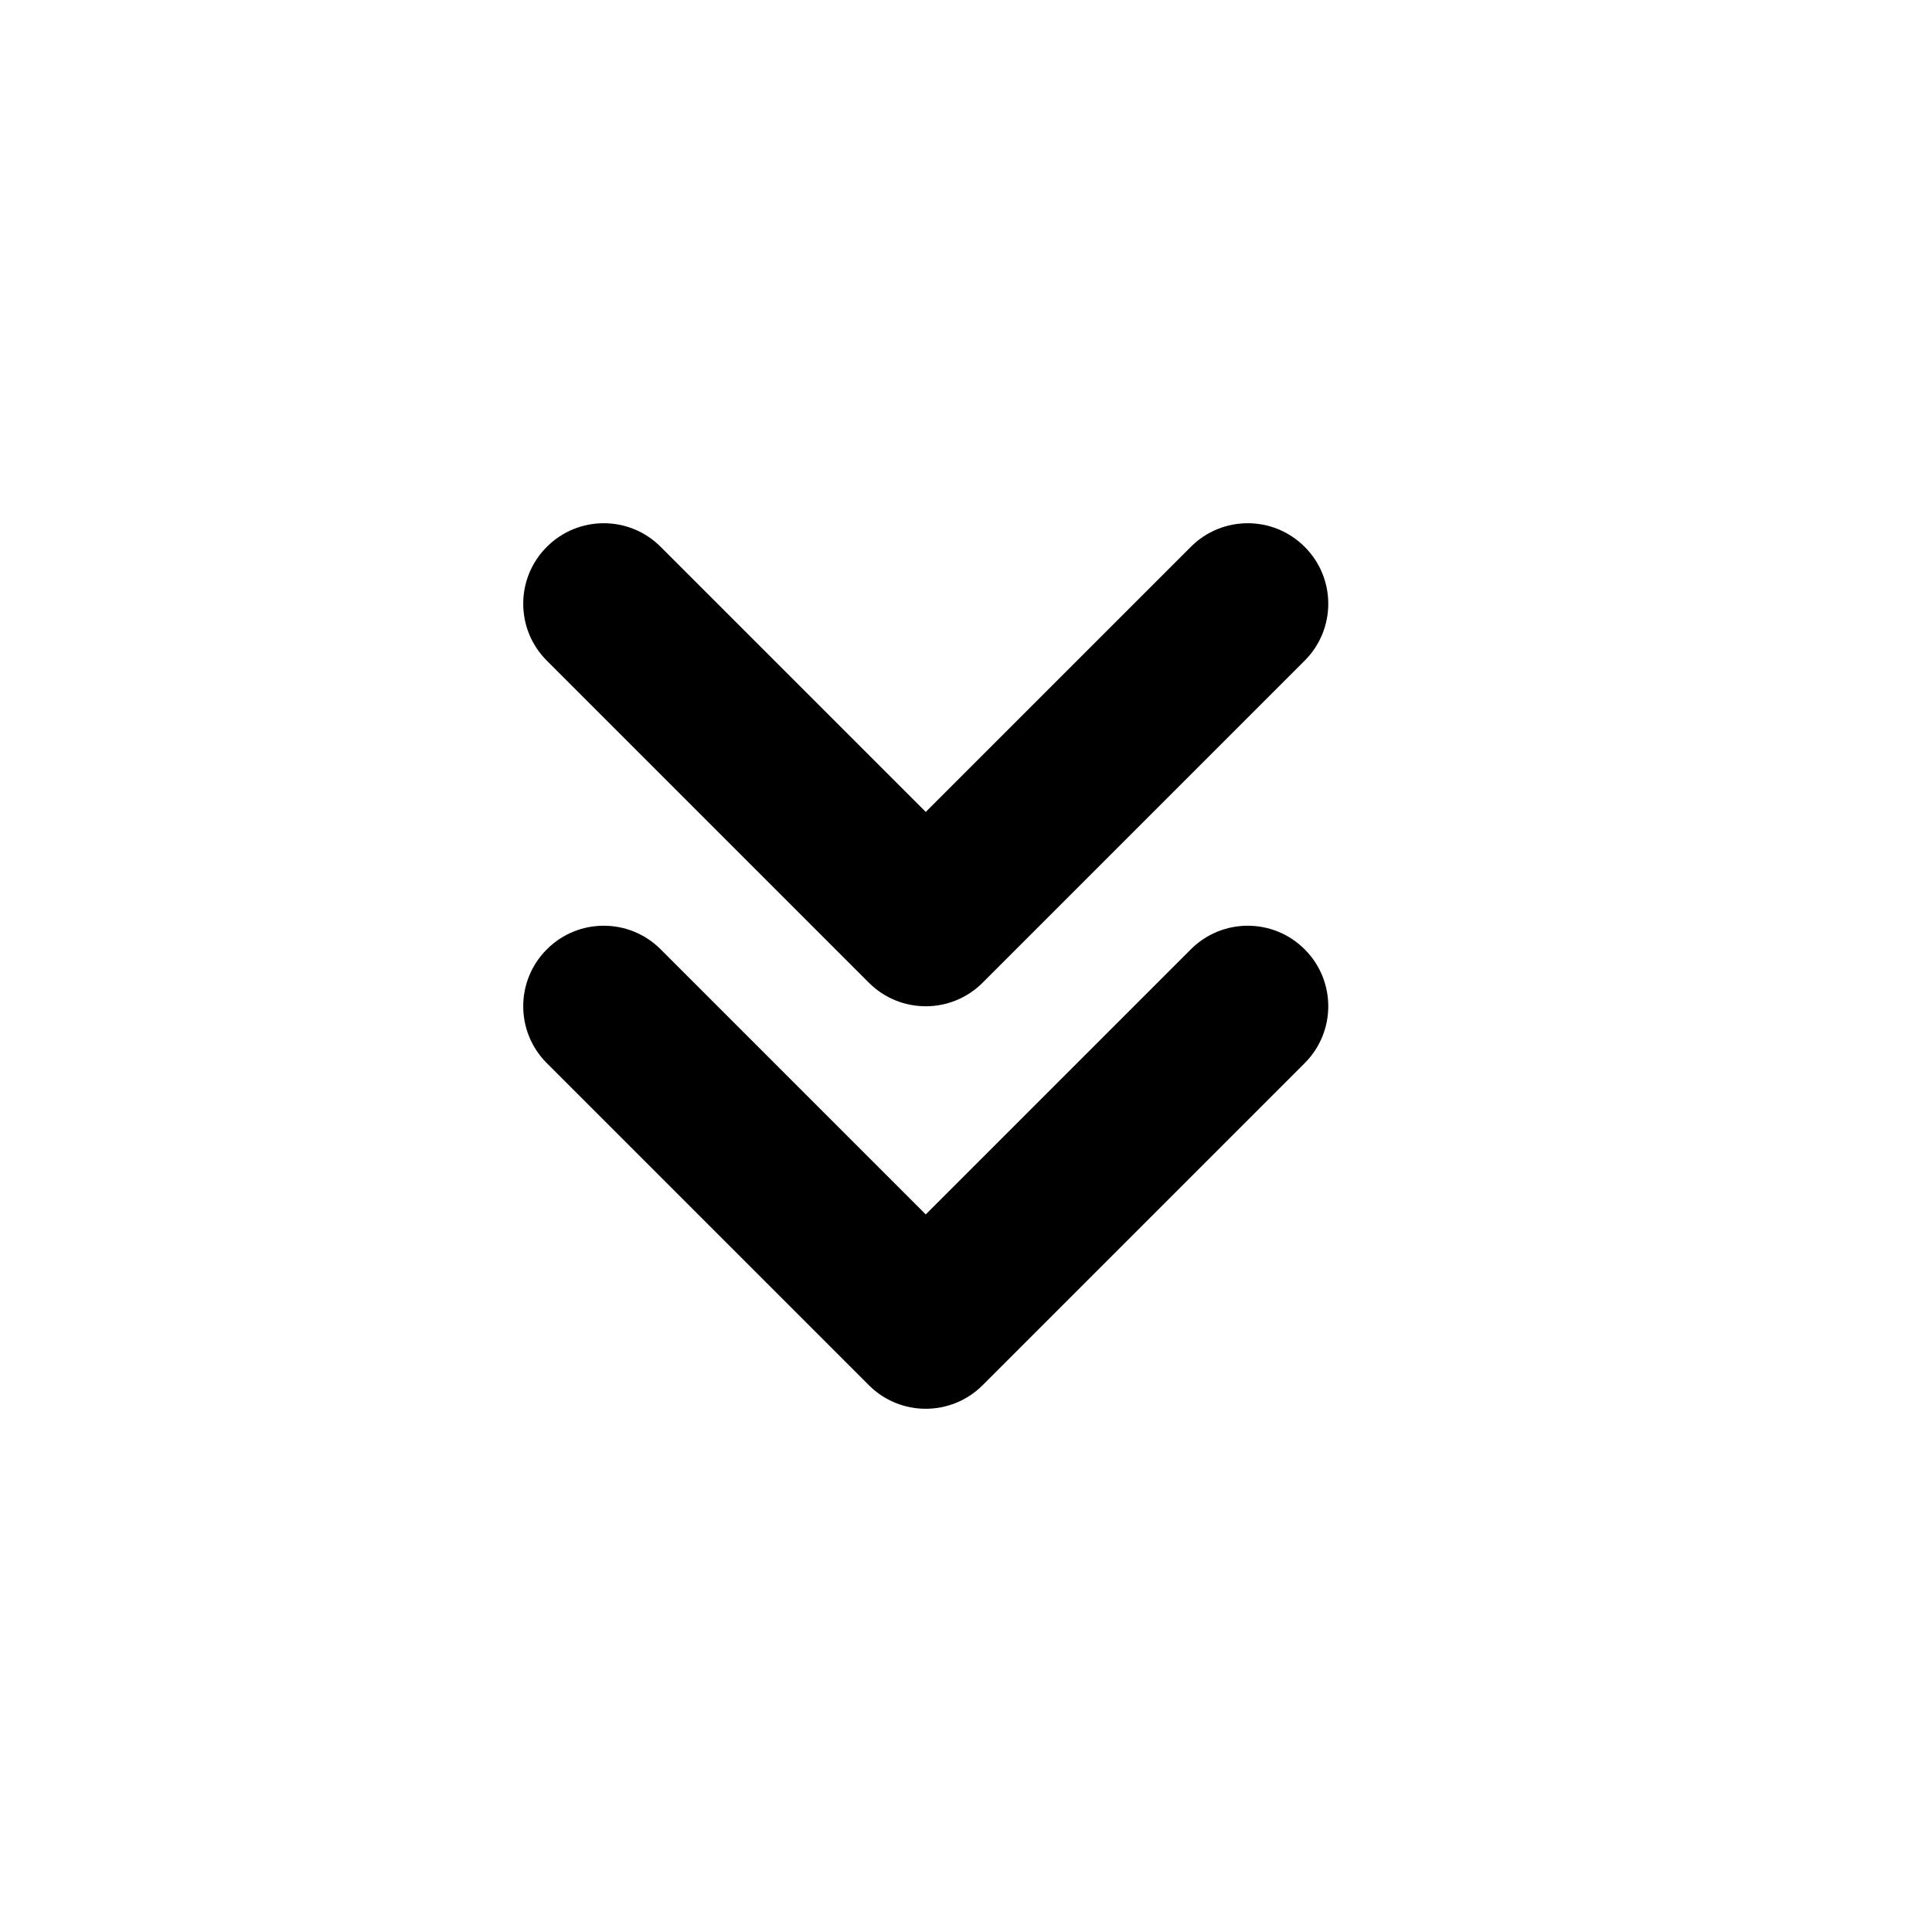 <svg width="24" height="24" viewBox="0 0 24 24" fill="none" xmlns="http://www.w3.org/2000/svg">
<path d="M16.207 8.207C16.598 7.817 16.598 7.183 16.207 6.793C15.817 6.402 15.183 6.402 14.793 6.793L11.5 10.086L8.207 6.793C7.817 6.402 7.183 6.402 6.793 6.793C6.402 7.183 6.402 7.817 6.793 8.207L10.793 12.207C11.183 12.598 11.817 12.598 12.207 12.207L16.207 8.207ZM16.207 13.207C16.598 12.817 16.598 12.183 16.207 11.793C15.817 11.402 15.183 11.402 14.793 11.793L11.5 15.086L8.207 11.793C7.817 11.402 7.183 11.402 6.793 11.793C6.402 12.183 6.402 12.817 6.793 13.207L10.793 17.207C11.183 17.598 11.817 17.598 12.207 17.207L16.207 13.207Z" fill="black"/>
</svg>
